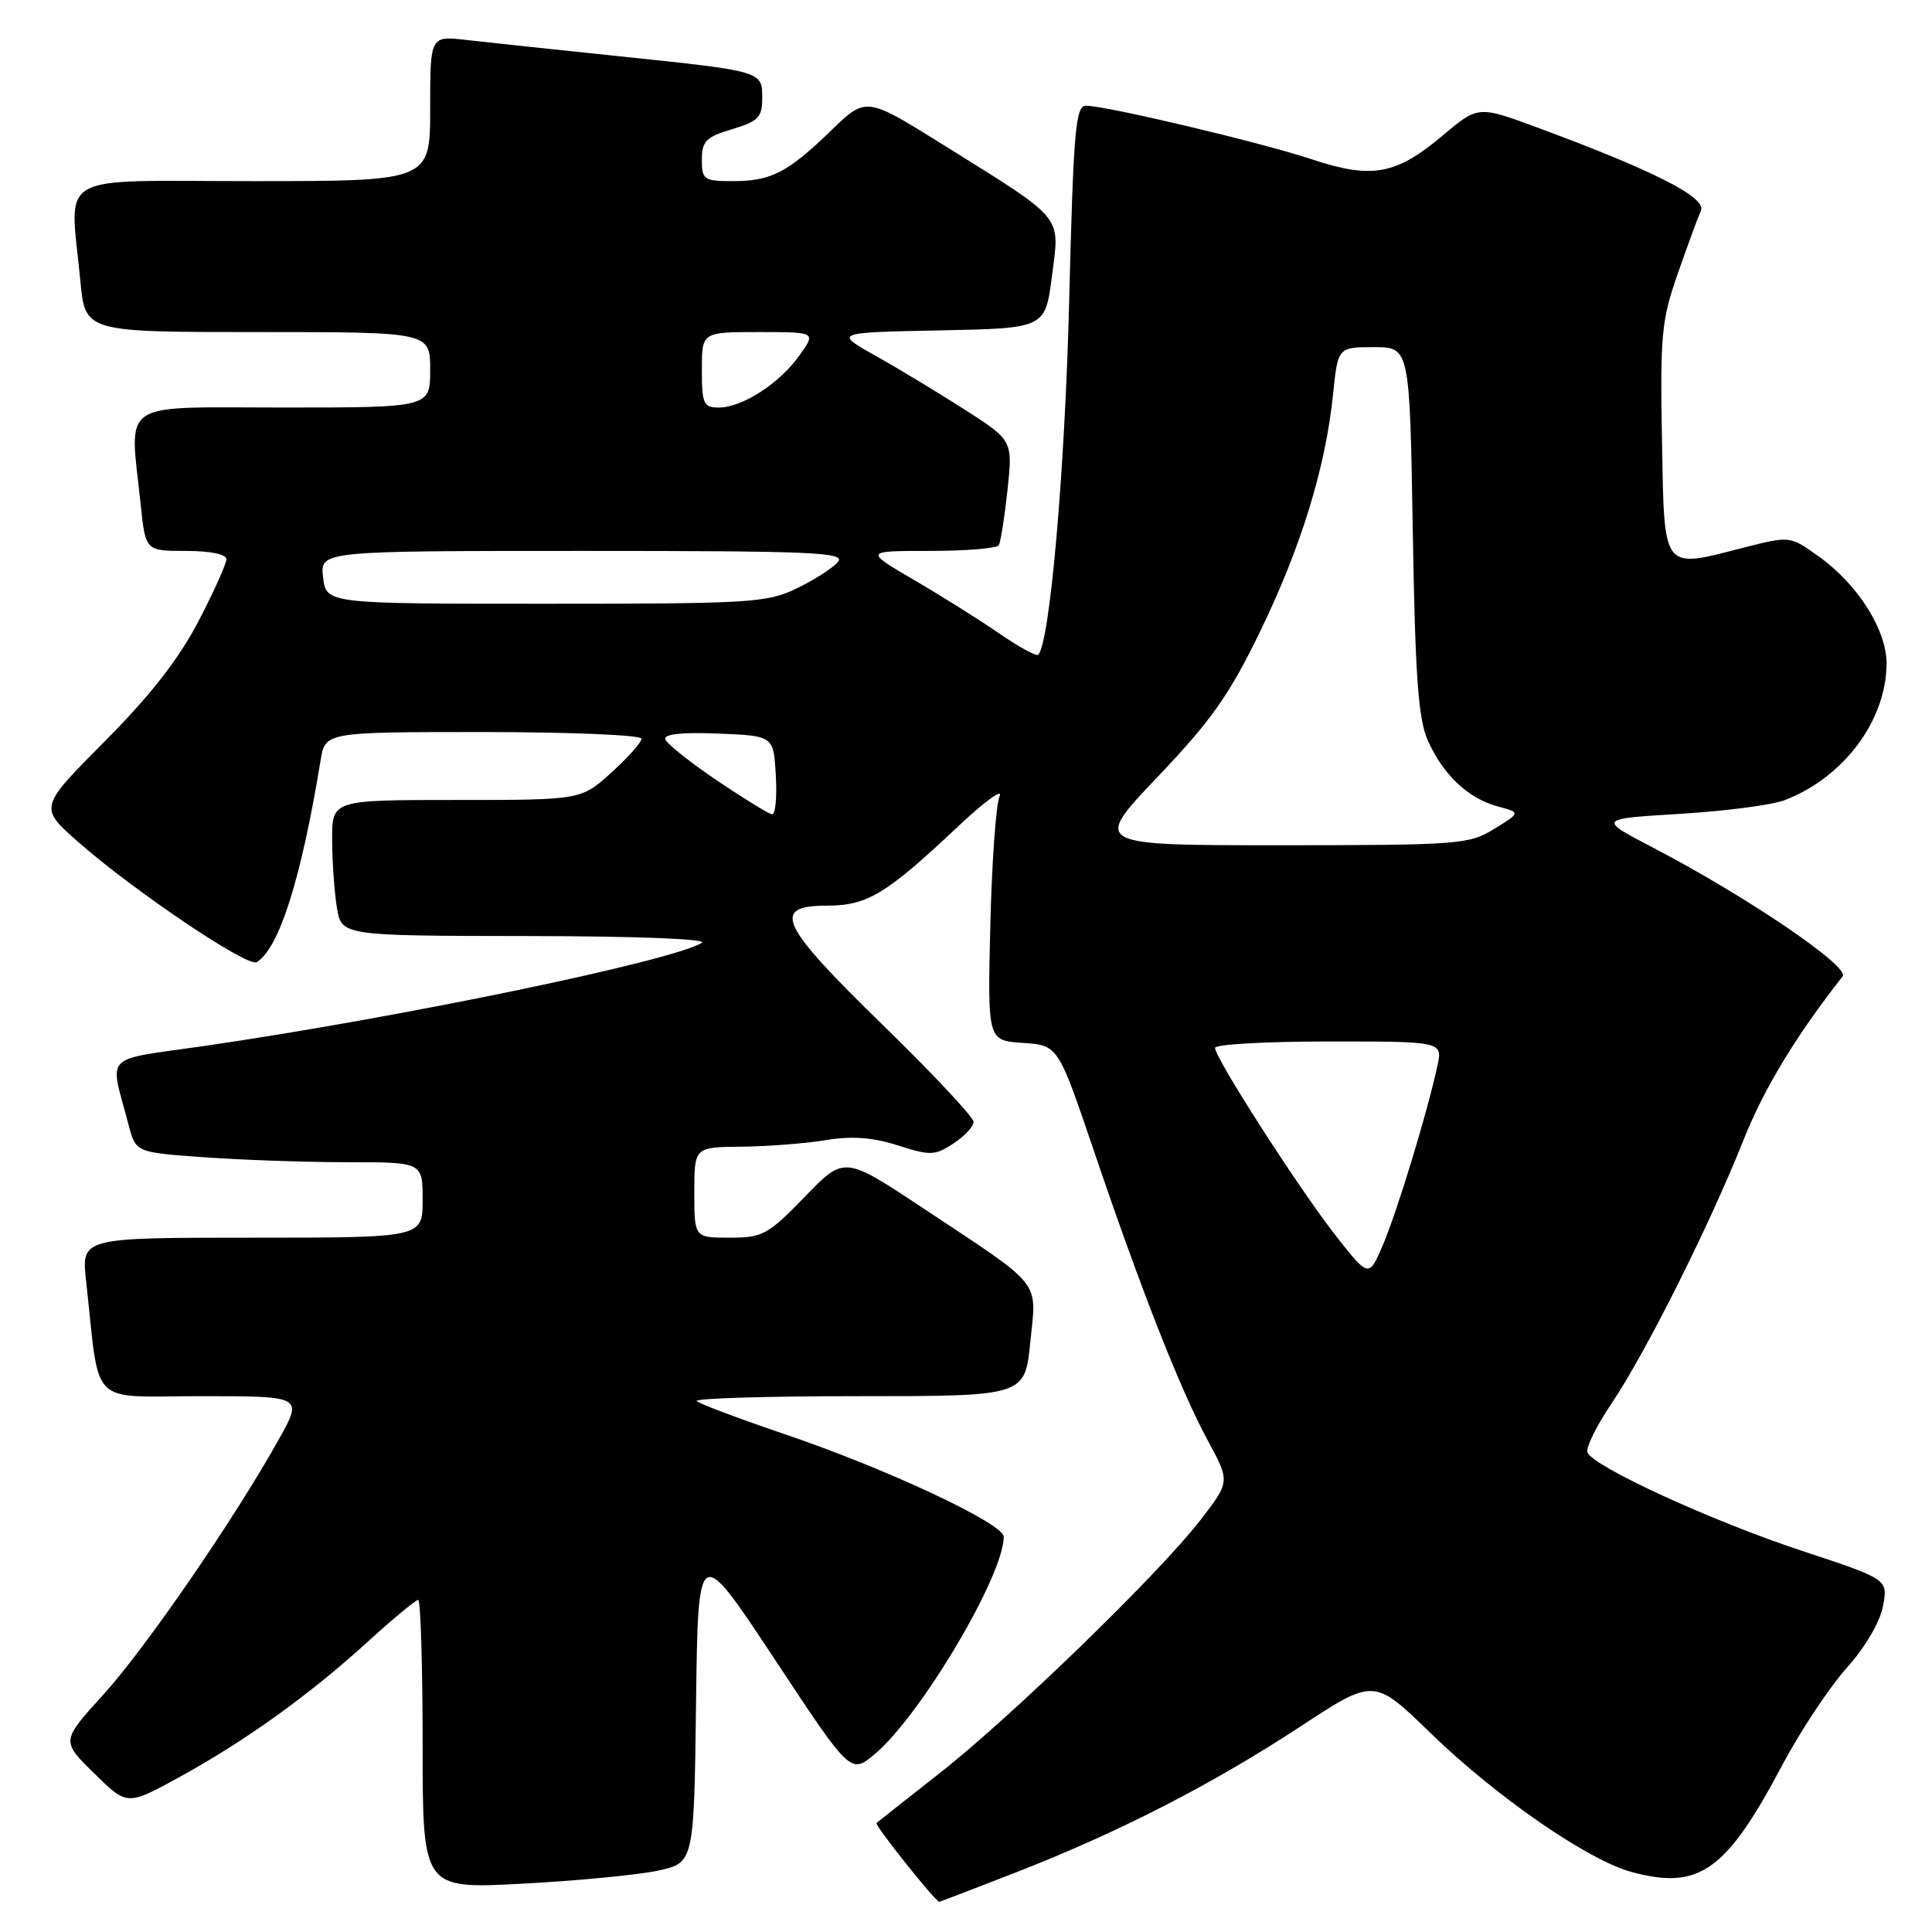 <?xml version="1.0" encoding="UTF-8" standalone="no"?>
<!DOCTYPE svg PUBLIC "-//W3C//DTD SVG 1.1//EN" "http://www.w3.org/Graphics/SVG/1.1/DTD/svg11.dtd" >
<svg xmlns="http://www.w3.org/2000/svg" xmlns:xlink="http://www.w3.org/1999/xlink" version="1.1" viewBox="0 0 256 256">
 <g >
 <path fill="currentColor"
d=" M 134.65 248.09 C 148.26 242.78 160.57 236.47 172.28 228.79 C 182.06 222.37 182.06 222.37 189.49 229.58 C 198.24 238.08 210.41 246.49 216.20 248.05 C 225.16 250.47 228.71 247.95 236.17 233.87 C 238.55 229.38 242.38 223.61 244.67 221.04 C 247.14 218.29 249.11 214.93 249.51 212.82 C 250.17 209.26 250.17 209.26 238.84 205.52 C 226.86 201.57 211.06 194.32 210.34 192.44 C 210.11 191.83 211.56 188.89 213.57 185.92 C 218.06 179.25 226.54 162.33 230.98 151.16 C 233.72 144.27 237.95 137.28 244.16 129.37 C 245.16 128.10 231.43 118.78 219.06 112.33 C 211.71 108.50 211.71 108.50 222.61 107.84 C 228.60 107.48 234.85 106.66 236.50 106.02 C 244.33 102.99 249.93 95.48 249.98 87.95 C 250.01 83.51 246.18 77.44 241.02 73.75 C 237.18 71.00 237.18 71.00 231.06 72.56 C 220.13 75.36 220.54 75.90 220.22 58.26 C 219.97 44.39 220.16 42.40 222.31 36.26 C 223.61 32.54 224.99 28.78 225.38 27.91 C 226.16 26.17 219.06 22.57 203.68 16.89 C 195.86 14.00 195.86 14.00 191.13 17.98 C 184.98 23.17 181.77 23.75 173.83 21.11 C 167.19 18.90 146.64 14.02 143.91 14.01 C 142.51 14.00 142.24 17.20 141.66 40.25 C 141.09 62.60 139.10 85.23 137.57 86.76 C 137.33 87.00 135.01 85.73 132.41 83.94 C 129.81 82.15 124.72 78.95 121.10 76.84 C 114.53 73.00 114.53 73.00 123.21 73.00 C 127.98 73.00 132.09 72.66 132.34 72.25 C 132.59 71.84 133.11 68.54 133.50 64.93 C 134.19 58.36 134.19 58.36 127.85 54.29 C 124.36 52.05 119.03 48.83 116.01 47.14 C 110.53 44.06 110.53 44.06 124.51 43.78 C 138.50 43.50 138.50 43.50 139.39 36.57 C 140.44 28.40 141.19 29.30 124.92 19.15 C 114.76 12.81 114.76 12.81 110.13 17.29 C 104.34 22.89 102.18 24.00 97.07 24.00 C 93.27 24.00 93.00 23.81 93.00 21.16 C 93.00 18.71 93.55 18.15 97.00 17.12 C 100.47 16.08 101.00 15.54 101.00 13.03 C 101.00 9.41 101.14 9.45 82.00 7.45 C 73.47 6.56 64.36 5.59 61.75 5.29 C 57.00 4.75 57.00 4.75 57.00 14.37 C 57.00 24.00 57.00 24.00 33.50 24.00 C 6.80 24.00 9.27 22.57 10.65 37.25 C 11.29 44.00 11.29 44.00 34.14 44.00 C 57.00 44.00 57.00 44.00 57.00 49.00 C 57.00 54.00 57.00 54.00 37.50 54.00 C 15.42 54.00 17.17 52.81 18.64 66.85 C 19.28 73.00 19.28 73.00 24.64 73.00 C 27.88 73.00 30.00 73.44 30.00 74.10 C 30.00 74.71 28.33 78.42 26.28 82.35 C 23.69 87.32 19.91 92.17 13.86 98.25 C 5.17 106.99 5.17 106.99 10.33 111.54 C 17.77 118.08 32.83 128.22 34.02 127.49 C 37.00 125.65 39.91 116.45 42.48 100.75 C 43.09 97.00 43.09 97.00 64.05 97.00 C 75.57 97.00 85.00 97.40 85.00 97.88 C 85.00 98.37 83.20 100.39 81.00 102.38 C 76.99 106.00 76.99 106.00 60.50 106.00 C 44.00 106.00 44.00 106.00 44.01 111.25 C 44.02 114.14 44.30 118.19 44.64 120.25 C 45.26 124.00 45.26 124.00 69.88 124.03 C 84.43 124.05 93.89 124.42 93.00 124.94 C 88.75 127.42 52.96 134.83 27.19 138.58 C 13.34 140.59 14.51 139.38 17.05 149.10 C 18.00 152.70 18.00 152.70 27.15 153.35 C 32.19 153.71 40.74 154.00 46.15 154.00 C 56.00 154.00 56.00 154.00 56.00 159.00 C 56.00 164.00 56.00 164.00 33.38 164.00 C 10.77 164.00 10.77 164.00 11.41 169.75 C 13.29 186.73 11.55 185.00 26.67 185.00 C 40.15 185.00 40.15 185.00 36.93 190.75 C 31.03 201.32 19.26 218.43 13.65 224.60 C 8.11 230.69 8.11 230.69 12.48 234.98 C 16.85 239.27 16.85 239.27 23.67 235.53 C 32.45 230.72 40.92 224.65 48.66 217.60 C 52.04 214.52 55.08 212.00 55.41 212.00 C 55.73 212.00 56.00 220.62 56.00 231.15 C 56.00 250.30 56.00 250.30 69.16 249.60 C 76.40 249.22 84.49 248.44 87.14 247.88 C 91.96 246.84 91.96 246.84 92.23 225.67 C 92.50 204.50 92.50 204.50 102.61 219.80 C 112.72 235.11 112.72 235.11 115.93 232.41 C 122.02 227.28 133.00 208.77 133.00 203.63 C 133.00 201.88 117.47 194.61 103.96 190.03 C 97.92 187.98 92.68 186.01 92.32 185.65 C 91.96 185.29 101.60 185.00 113.73 185.00 C 135.80 185.00 135.80 185.00 136.52 177.84 C 137.36 169.47 138.38 170.74 122.19 160.01 C 111.87 153.17 111.87 153.17 106.63 158.59 C 101.75 163.62 101.06 164.00 96.69 164.00 C 92.00 164.00 92.00 164.00 92.00 158.00 C 92.00 152.00 92.00 152.00 98.25 151.94 C 101.69 151.91 106.70 151.52 109.39 151.08 C 112.89 150.50 115.61 150.70 118.97 151.77 C 123.27 153.15 123.88 153.13 126.33 151.52 C 127.80 150.56 129.00 149.27 129.00 148.65 C 129.00 148.03 123.60 142.27 117.00 135.84 C 103.28 122.48 102.12 120.00 109.60 120.00 C 114.91 120.00 117.42 118.49 126.91 109.54 C 130.44 106.22 132.94 104.40 132.45 105.50 C 131.97 106.60 131.42 114.34 131.22 122.69 C 130.86 137.88 130.86 137.88 135.53 138.19 C 140.20 138.50 140.20 138.50 144.95 152.50 C 151.17 170.85 156.41 184.19 160.05 190.90 C 162.99 196.33 162.99 196.33 159.06 201.42 C 153.56 208.53 134.05 227.46 124.50 234.96 C 120.10 238.41 116.34 241.38 116.14 241.56 C 115.85 241.82 123.96 252.00 124.46 252.00 C 124.55 252.00 129.13 250.24 134.65 248.09 Z  M 176.94 163.66 C 172.07 157.43 161.00 140.20 161.00 138.85 C 161.00 138.38 167.79 138.00 176.08 138.00 C 191.16 138.00 191.16 138.00 190.46 141.25 C 189.15 147.32 185.15 160.48 183.26 164.92 C 181.38 169.33 181.38 169.33 176.94 163.66 Z  M 153.40 102.93 C 160.52 95.45 162.89 92.09 166.97 83.68 C 172.40 72.49 175.64 61.96 176.63 52.29 C 177.28 46.00 177.28 46.00 182.04 46.00 C 186.79 46.00 186.79 46.00 187.20 70.25 C 187.52 89.57 187.92 95.23 189.19 98.11 C 191.19 102.64 194.56 105.82 198.47 106.86 C 201.50 107.67 201.50 107.67 198.00 109.83 C 194.66 111.89 193.37 111.99 169.64 112.00 C 144.77 112.00 144.77 112.00 153.40 102.93 Z  M 95.00 103.42 C 91.43 101.00 88.35 98.55 88.16 97.97 C 87.92 97.27 90.30 97.01 95.15 97.20 C 102.50 97.50 102.50 97.50 102.80 102.75 C 102.97 105.64 102.74 107.96 102.30 107.90 C 101.86 107.85 98.58 105.83 95.00 103.42 Z  M 42.81 76.50 C 42.40 73.00 42.40 73.00 77.32 73.00 C 107.72 73.00 112.09 73.19 111.04 74.45 C 110.38 75.25 107.93 76.82 105.60 77.95 C 101.63 79.87 99.56 80.00 72.29 80.00 C 43.22 80.00 43.22 80.00 42.81 76.50 Z  M 93.00 49.00 C 93.00 44.00 93.00 44.00 100.57 44.00 C 108.14 44.00 108.14 44.00 105.93 47.10 C 103.29 50.81 98.36 53.99 95.25 54.00 C 93.22 54.00 93.00 53.52 93.00 49.00 Z "/>
</g>
</svg>